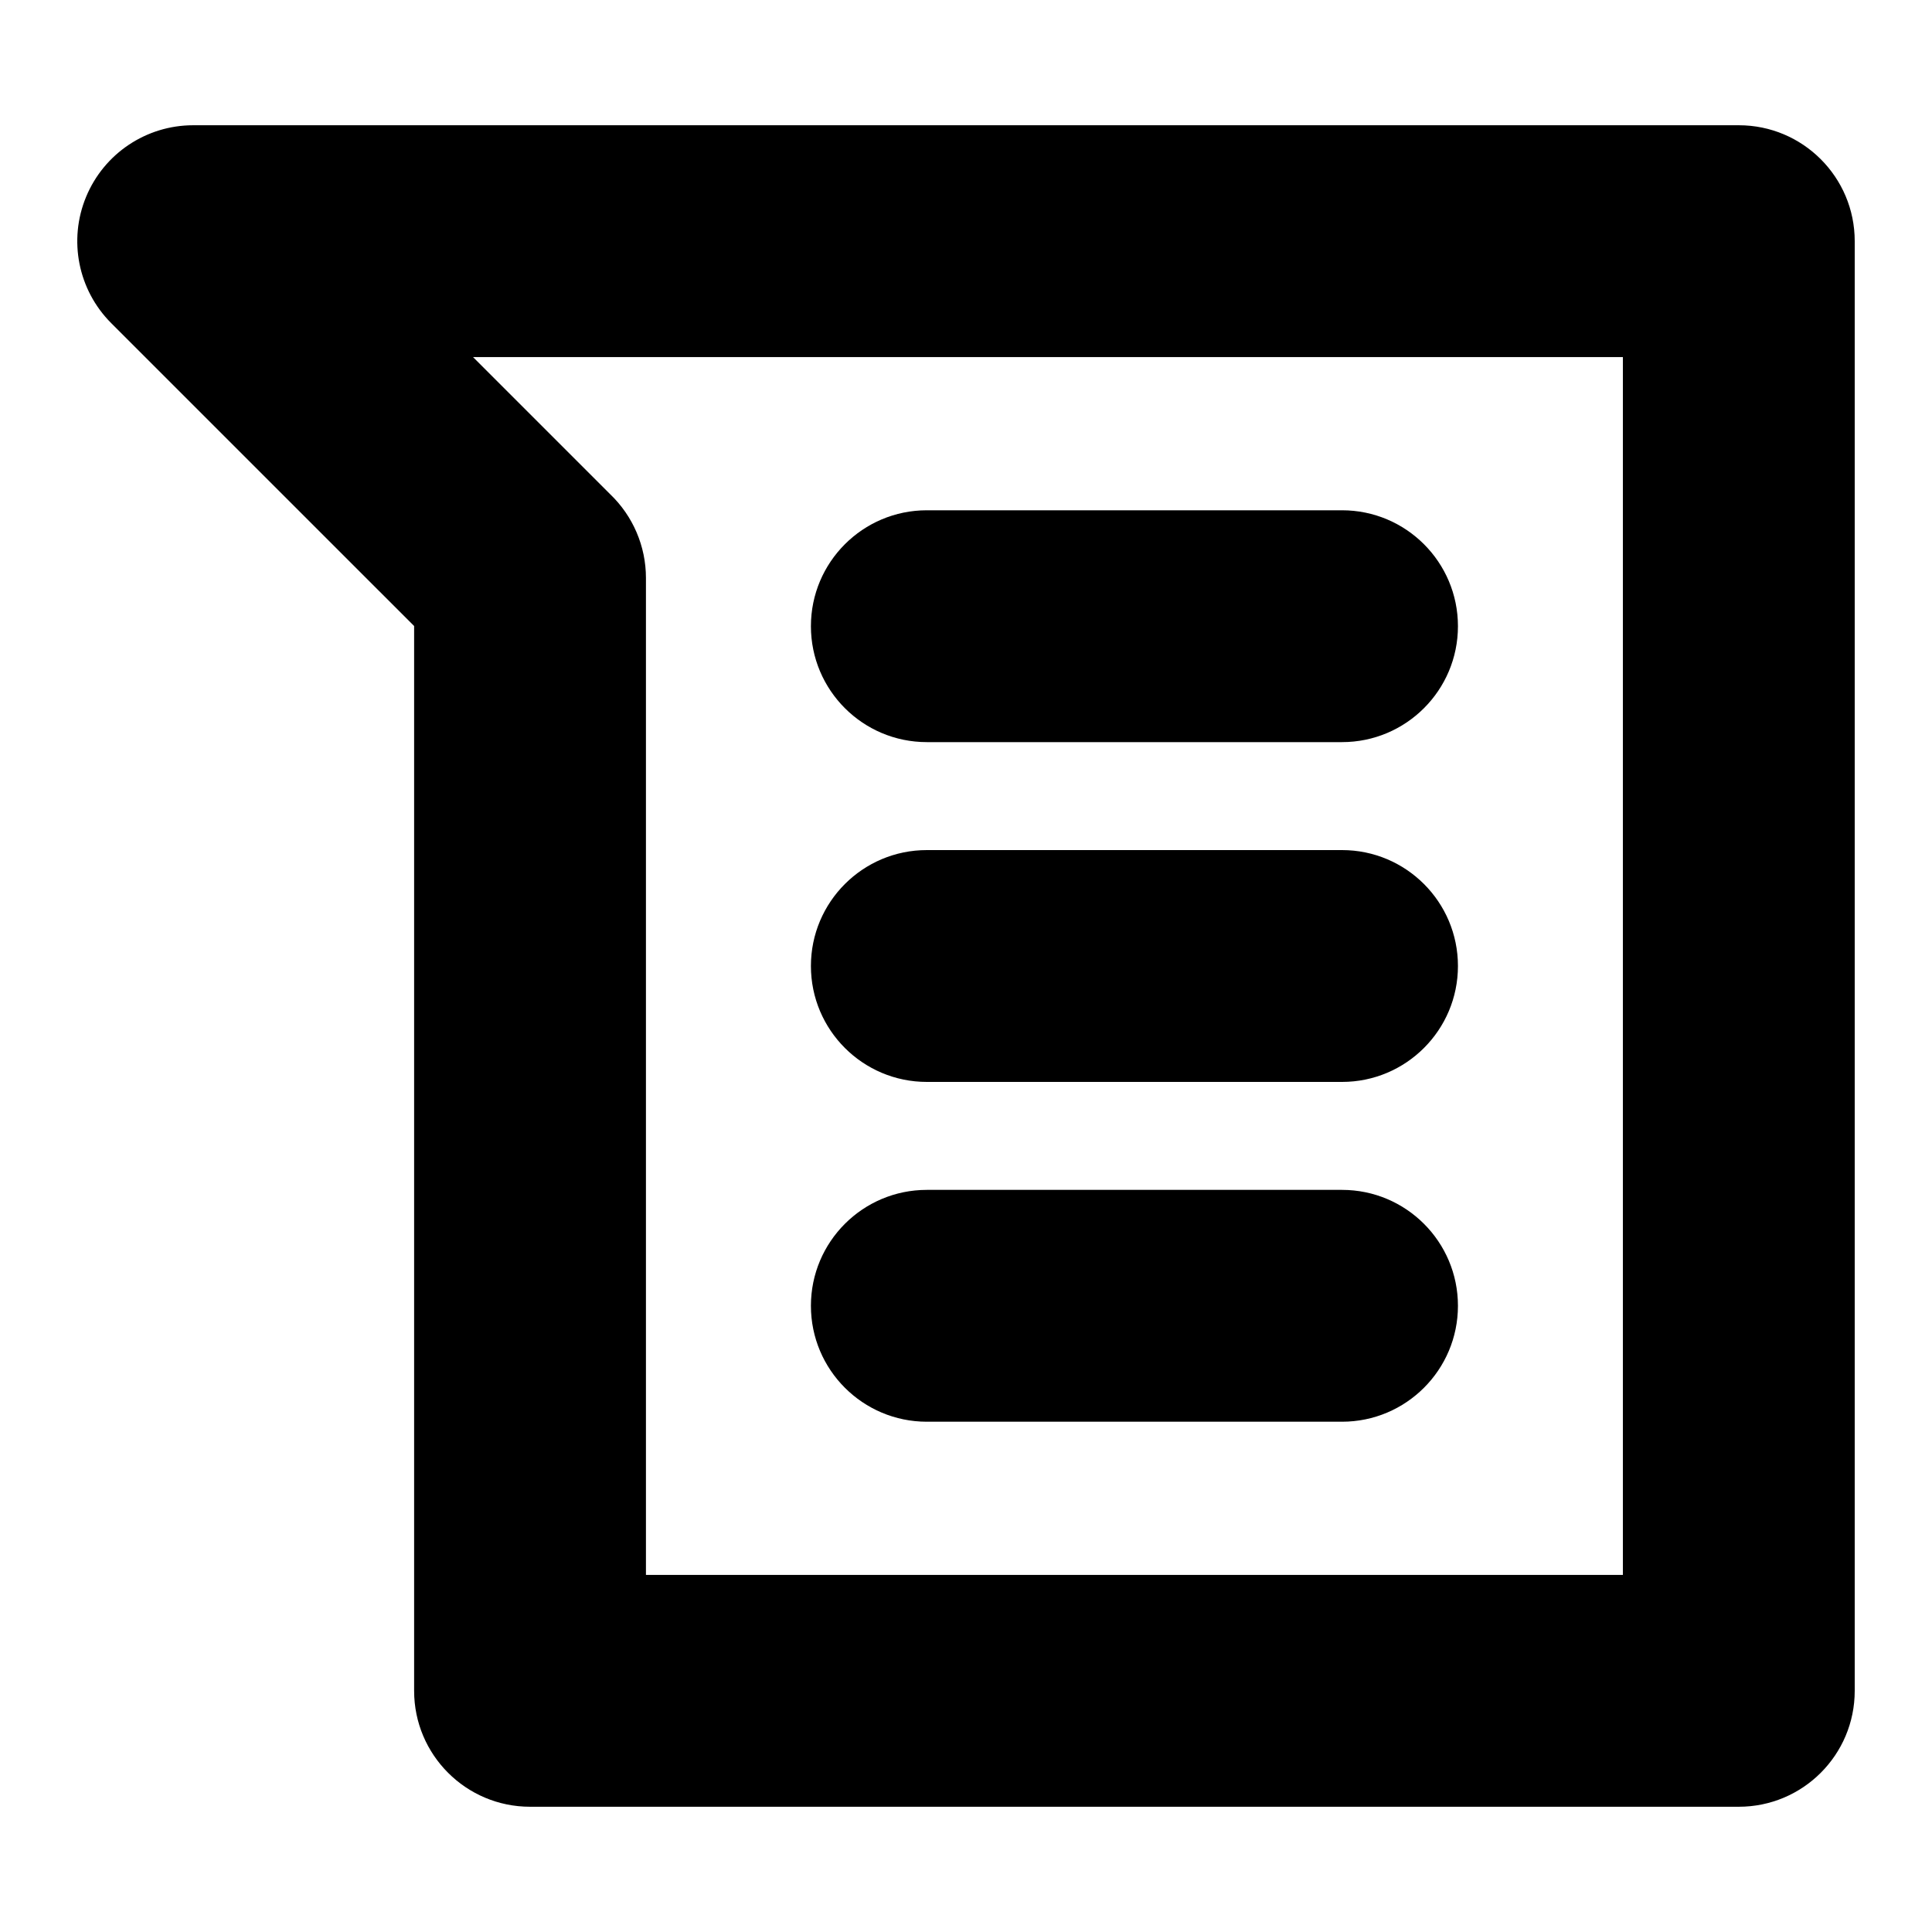 <!-- https://thenounproject.com/browse/collection-icon/minio-text-editor-bold-13520/?p=1 --><!-- https://thenounproject.com/browse/collection-icon/minio-text-editor-bold-13520/?p=1 -->
<svg xmlns="http://www.w3.org/2000/svg" xmlns:xlink="http://www.w3.org/1999/xlink" version="1.1" x="0px" y="0px" viewBox="0 0 100 100" enable-background="new 0 0 100 100" xml:space="preserve"><g><g><path d="M90,93.517H27.435c-3.313,0-6-2.687-6-6V32.403L5.757,16.726c-1.716-1.716-2.229-4.297-1.3-6.539    C5.386,7.945,7.573,6.483,10,6.483h80c3.313,0,6,2.687,6,6v75.034C96,90.831,93.313,93.517,90,93.517z M33.435,81.517H84V18.483    H24.485l7.093,7.093c1.182,1.13,1.856,2.696,1.856,4.338V81.517z"></path></g><g><g><path d="M69.463,38.412h-21.49c-3.313,0-6-2.687-6-6s2.687-6,6-6h21.49c3.313,0,6,2.687,6,6S72.776,38.412,69.463,38.412z"></path></g><g><path d="M69.463,73.588h-21.49c-3.313,0-6-2.687-6-6s2.687-6,6-6h21.49c3.313,0,6,2.687,6,6S72.776,73.588,69.463,73.588z"></path></g><g><path d="M69.463,56h-21.49c-3.313,0-6-2.687-6-6s2.687-6,6-6h21.49c3.313,0,6,2.687,6,6S72.776,56,69.463,56z"></path></g></g></g></svg>